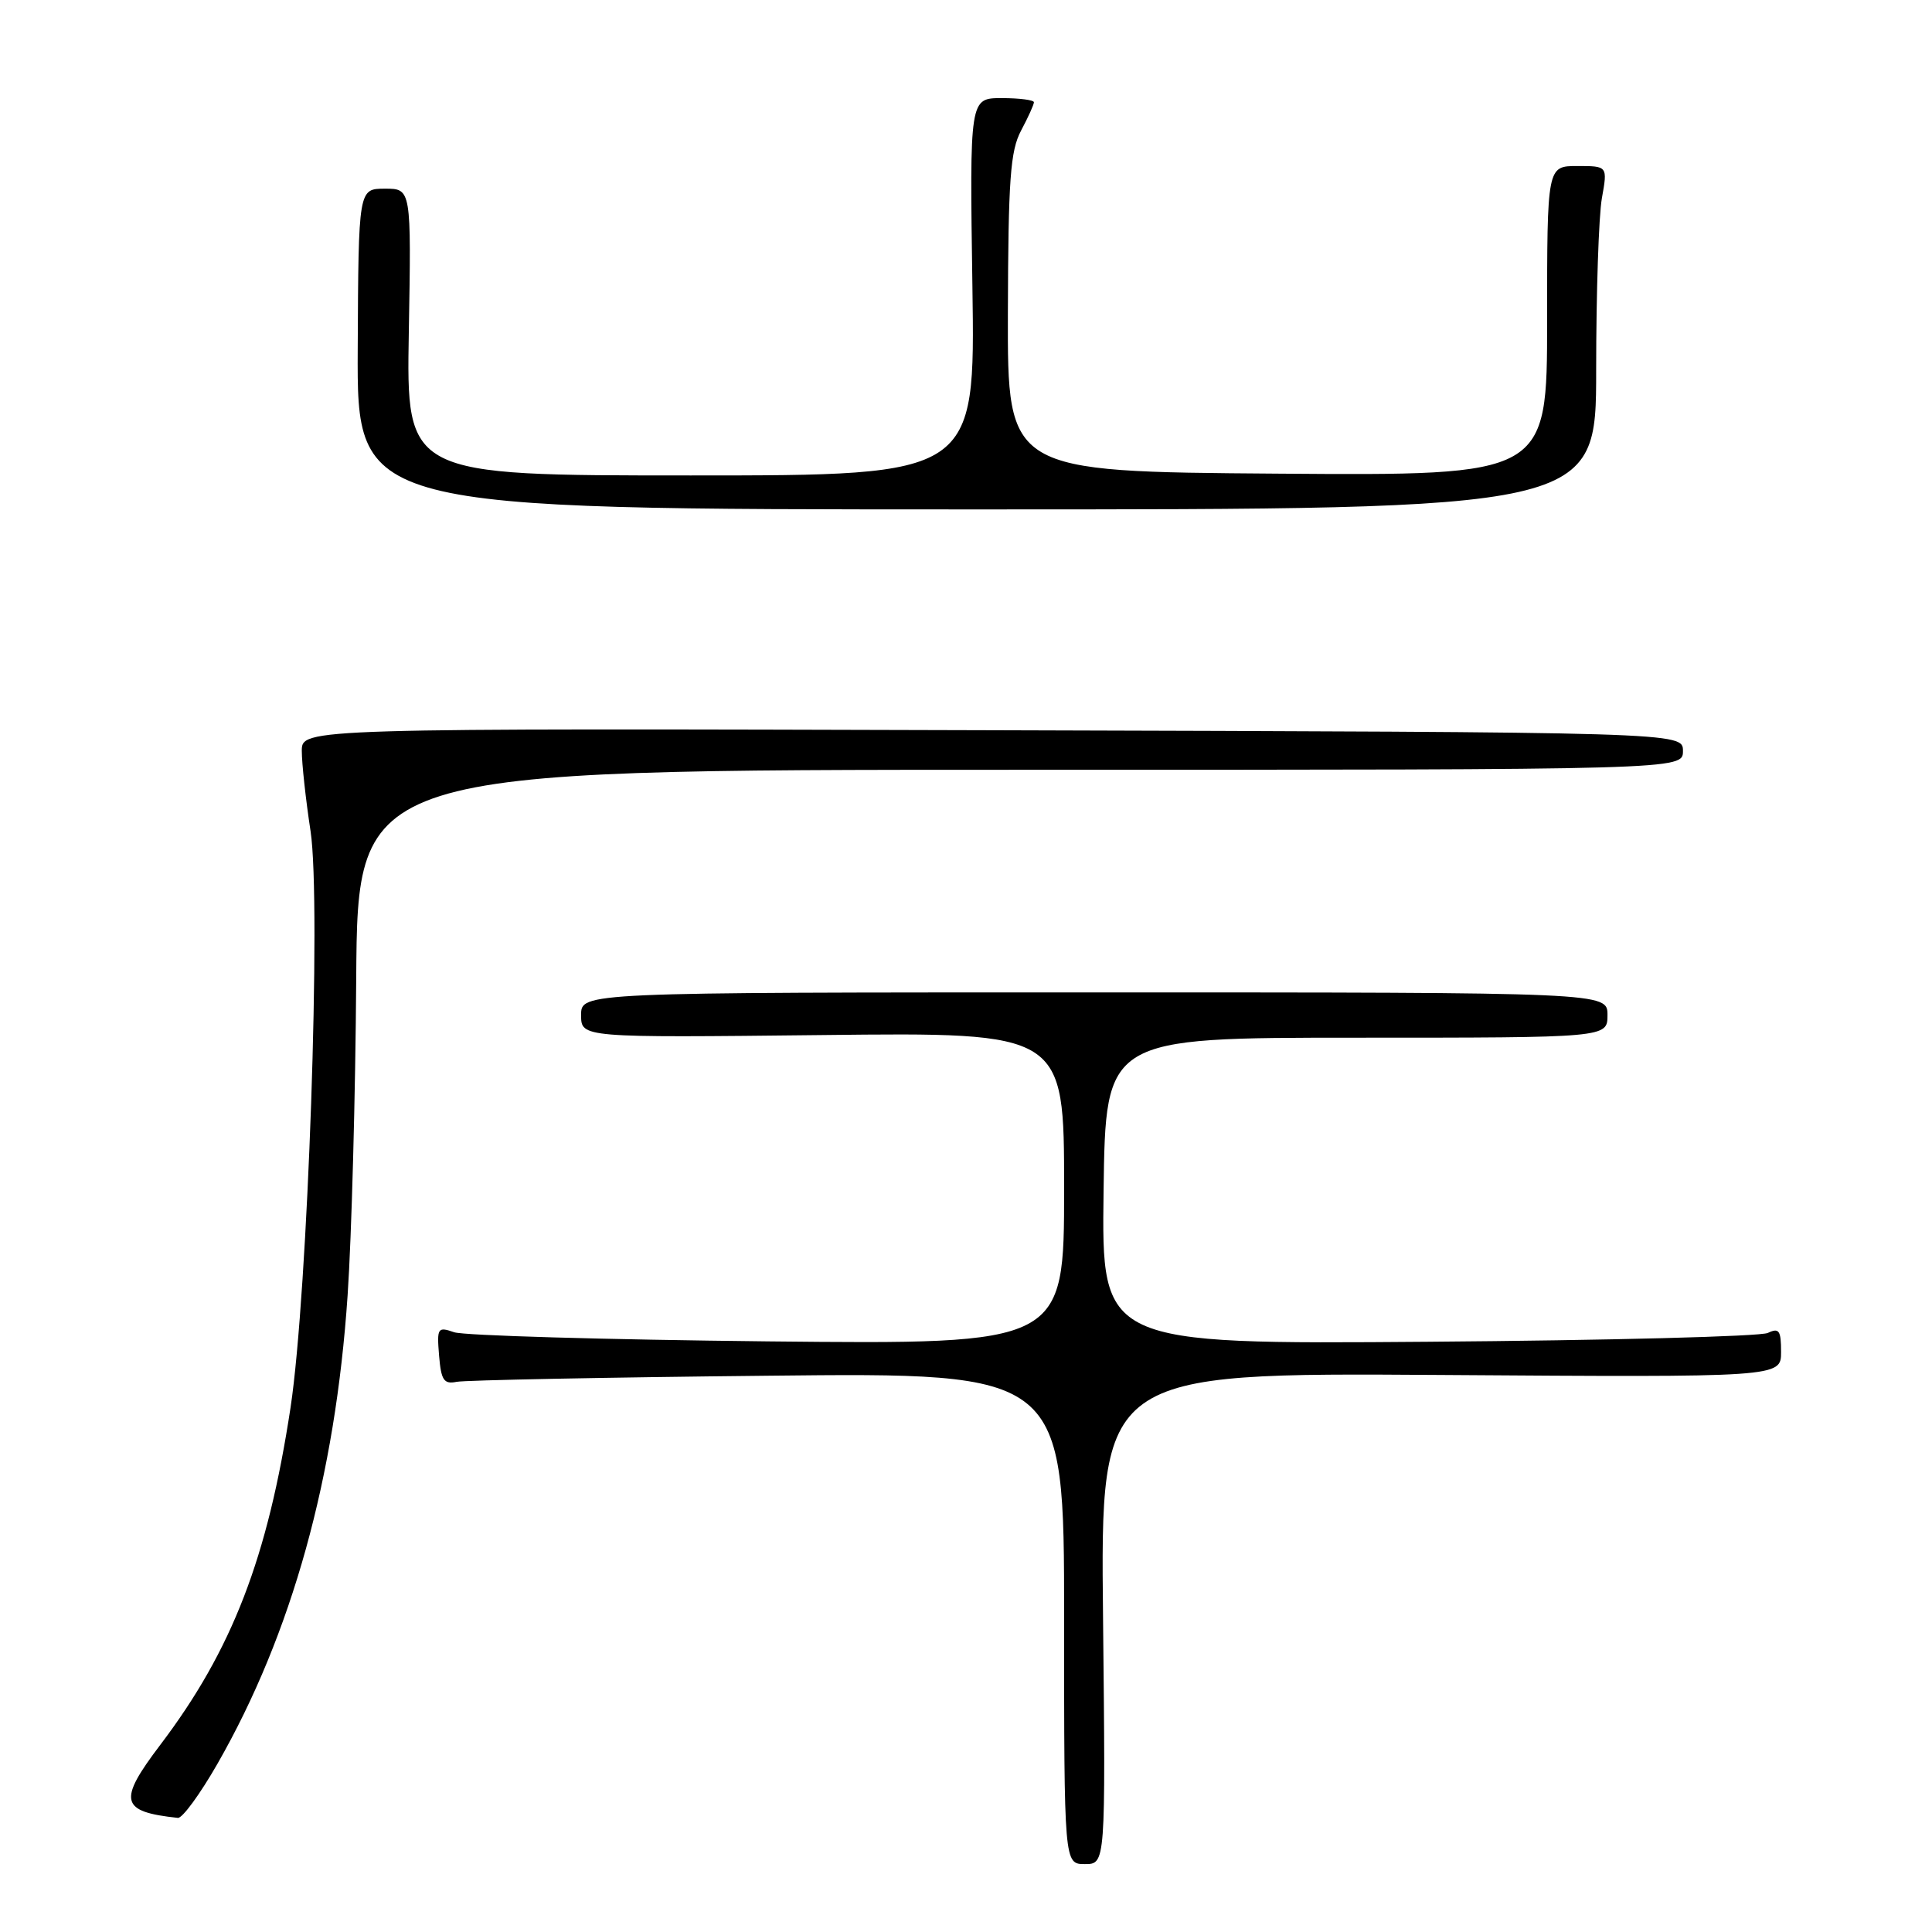 <?xml version="1.0" encoding="UTF-8" standalone="no"?>
<!DOCTYPE svg PUBLIC "-//W3C//DTD SVG 1.1//EN" "http://www.w3.org/Graphics/SVG/1.1/DTD/svg11.dtd" >
<svg xmlns="http://www.w3.org/2000/svg" xmlns:xlink="http://www.w3.org/1999/xlink" version="1.1" viewBox="0 0 256 256">
 <g >
 <path fill="currentColor"
d=" M 146.16 214.44 C 145.81 181.89 145.81 181.89 190.91 182.19 C 236.00 182.50 236.00 182.50 236.00 179.14 C 236.00 176.29 235.74 175.91 234.25 176.62 C 233.29 177.09 213.03 177.61 189.23 177.79 C 145.96 178.12 145.96 178.12 146.23 157.81 C 146.50 137.50 146.50 137.50 179.75 137.50 C 213.00 137.50 213.00 137.50 213.00 134.50 C 213.00 131.50 213.00 131.50 145.00 131.50 C 77.00 131.50 77.00 131.50 77.00 134.50 C 77.00 137.50 77.00 137.50 109.00 137.15 C 141.00 136.79 141.00 136.79 141.00 157.47 C 141.00 178.14 141.00 178.14 101.75 177.74 C 80.16 177.51 61.46 176.97 60.18 176.53 C 57.99 175.77 57.88 175.94 58.18 179.62 C 58.45 182.89 58.81 183.44 60.50 183.10 C 61.60 182.88 80.16 182.51 101.75 182.29 C 141.00 181.87 141.00 181.87 141.00 214.44 C 141.00 247.00 141.00 247.00 143.75 247.00 C 146.50 247.00 146.50 247.00 146.16 214.44 Z  M 28.82 233.70 C 38.67 216.49 44.44 195.73 46.06 171.64 C 46.59 163.86 47.10 145.01 47.20 129.75 C 47.38 102.00 47.38 102.00 135.19 102.00 C 223.00 102.00 223.00 102.00 223.00 99.51 C 223.00 97.02 223.00 97.02 131.50 96.76 C 40.00 96.50 40.00 96.50 39.99 99.50 C 39.99 101.15 40.51 105.94 41.15 110.13 C 42.59 119.64 40.80 171.32 38.50 186.50 C 35.47 206.44 30.76 218.64 21.24 231.20 C 15.59 238.65 15.92 240.06 23.57 240.88 C 24.16 240.95 26.52 237.72 28.82 233.70 Z  M 211.50 49.00 C 211.50 38.83 211.84 28.59 212.26 26.25 C 213.02 22.00 213.02 22.00 209.01 22.00 C 205.00 22.00 205.00 22.00 205.00 42.51 C 205.00 63.03 205.00 63.03 169.25 62.76 C 133.50 62.50 133.50 62.50 133.55 41.50 C 133.60 23.75 133.87 20.00 135.30 17.30 C 136.24 15.54 137.00 13.85 137.00 13.55 C 137.00 13.25 135.08 13.00 132.74 13.00 C 128.48 13.00 128.48 13.00 128.85 38.00 C 129.22 63.00 129.22 63.00 91.53 63.00 C 53.84 63.00 53.84 63.00 54.17 44.00 C 54.50 25.00 54.50 25.00 51.00 25.00 C 47.50 25.01 47.50 25.01 47.40 46.25 C 47.30 67.50 47.30 67.50 129.40 67.50 C 211.50 67.50 211.50 67.50 211.50 49.00 Z "/>
</g>
</svg>